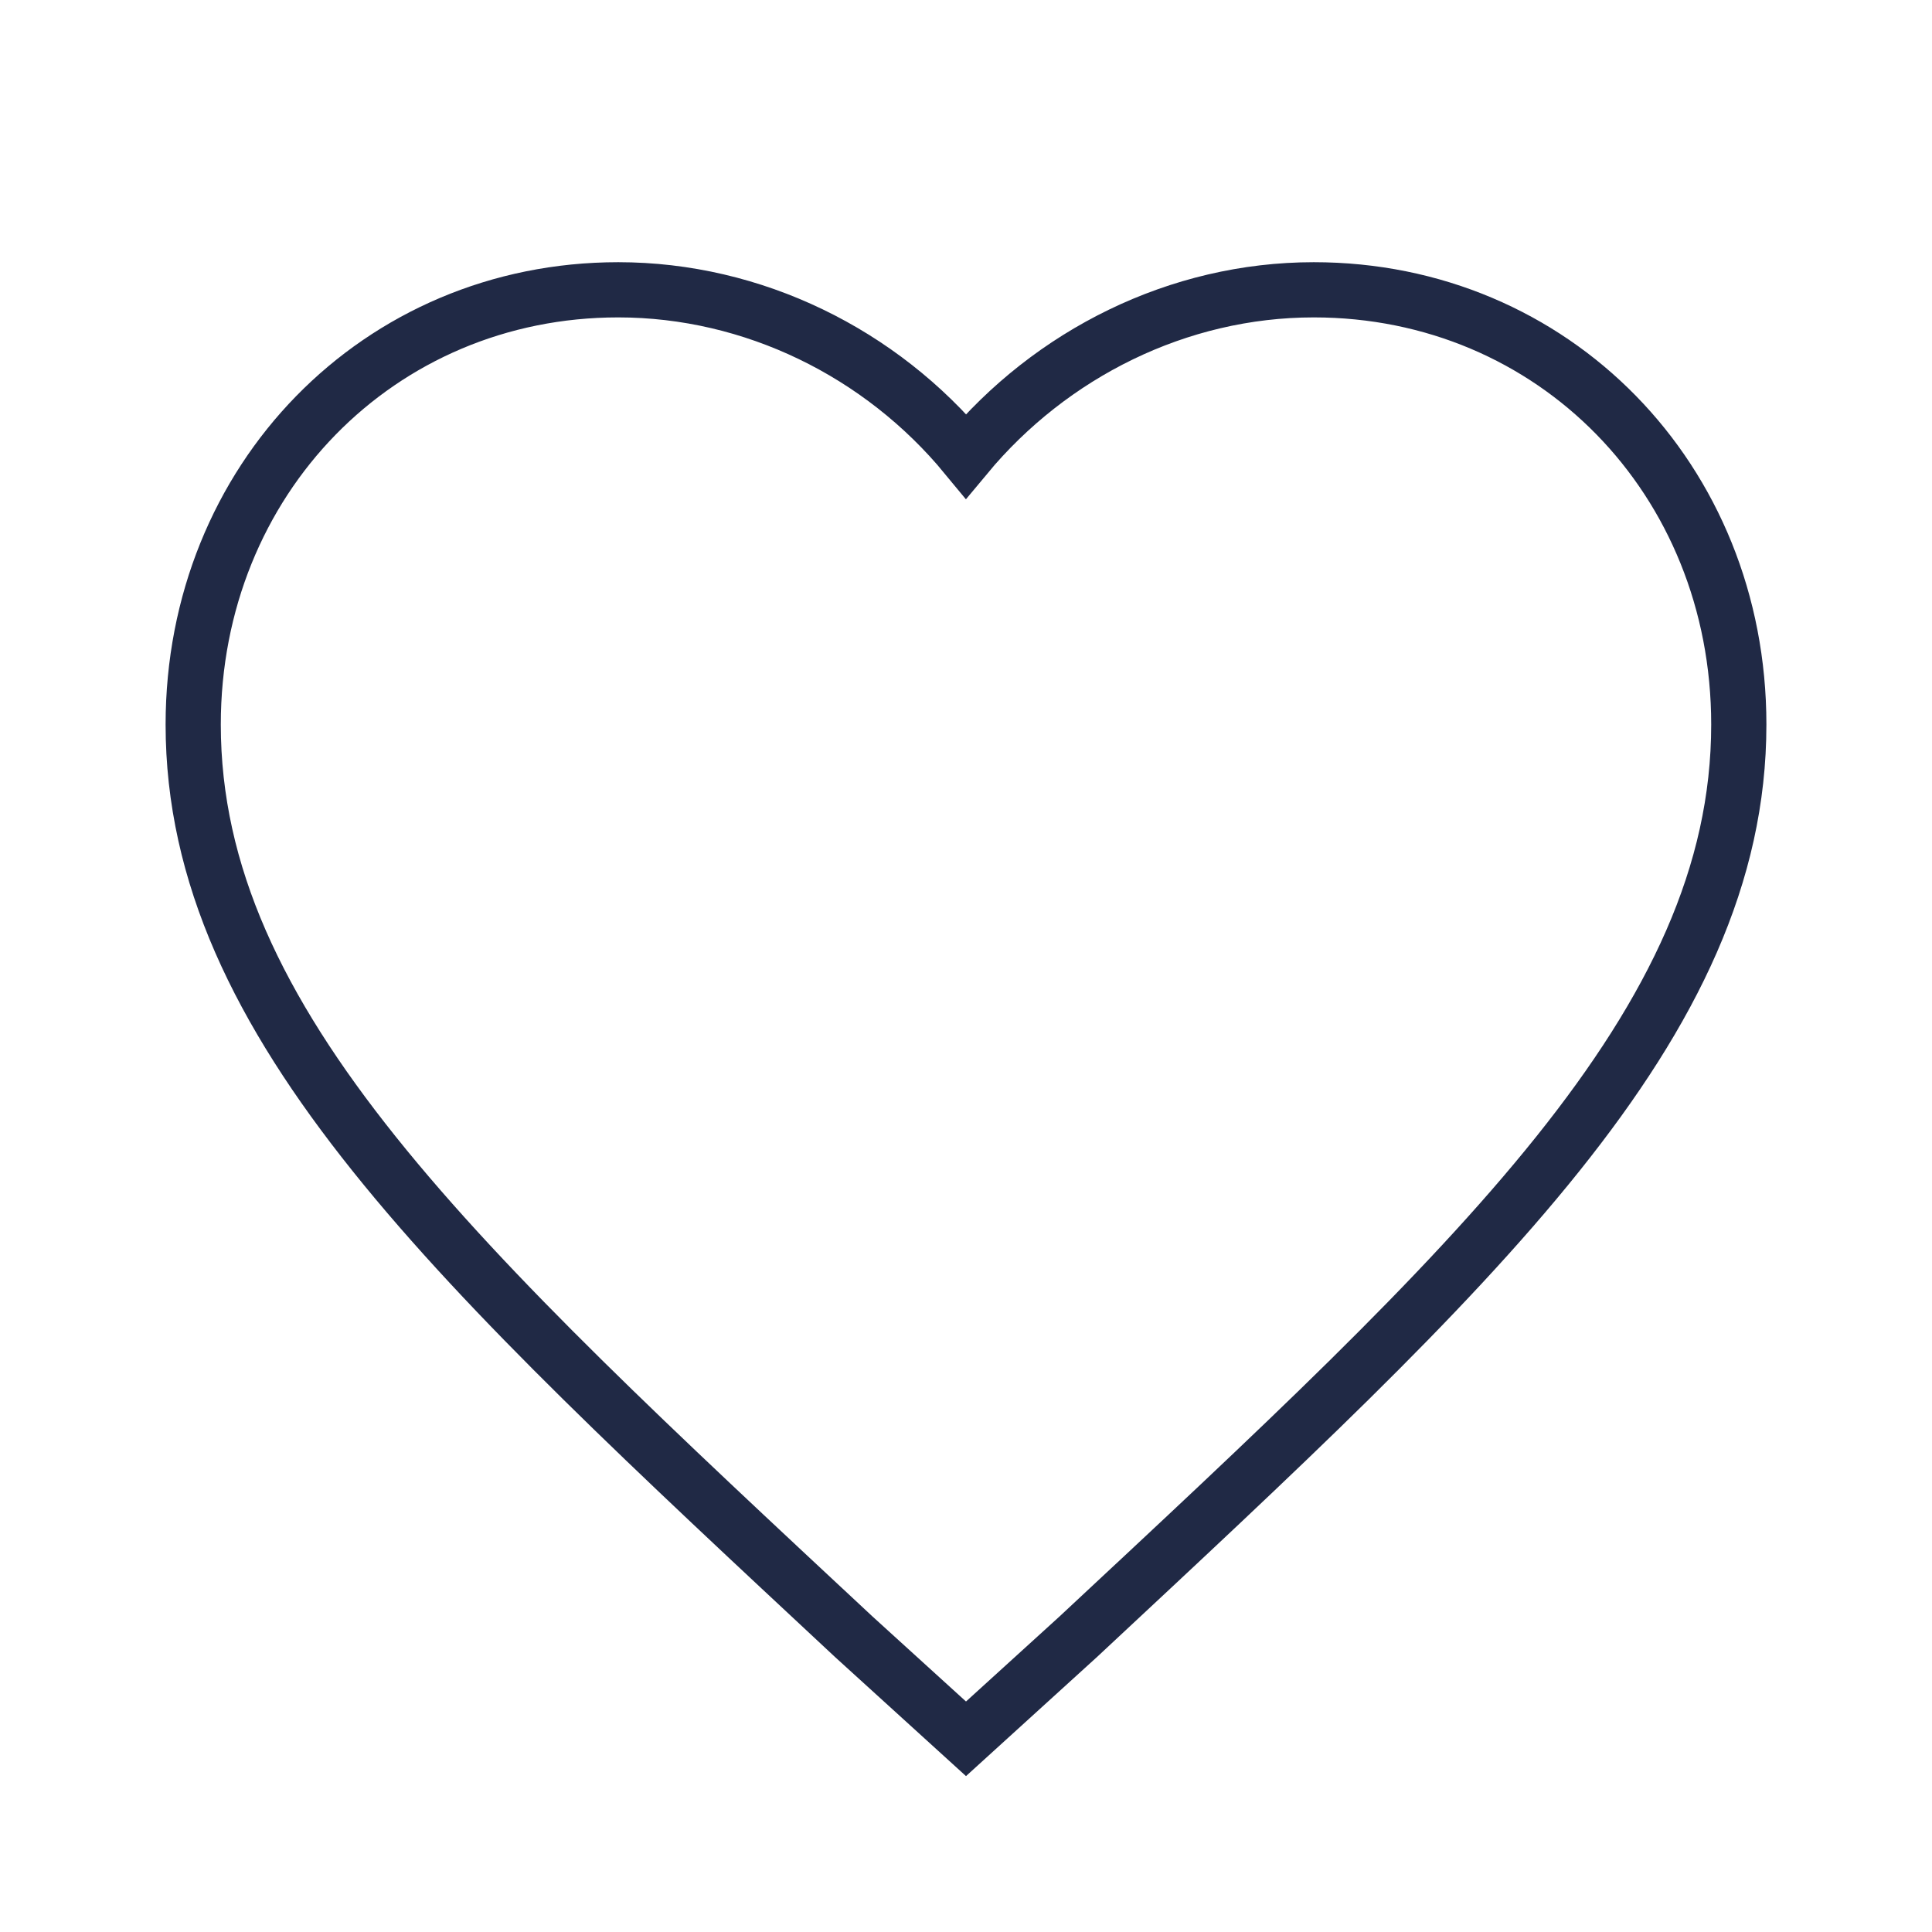 <svg width="35" height="35" viewBox="0 0 35 35" fill="none" xmlns="http://www.w3.org/2000/svg">
<path d="M17.5 31.5L15.462 29.647C8.26 22.93 3.5 18.56 3.5 13.125C3.5 8.693 6.86 5.25 11.2 5.25C13.642 5.25 15.96 6.393 17.5 8.261C19.04 6.408 21.342 5.25 23.8 5.25C28.14 5.25 31.5 8.678 31.5 13.125C31.5 18.56 26.74 22.93 19.538 29.647L17.5 31.5Z" stroke="#202945" stroke-miterlimit="10"/>
</svg>
